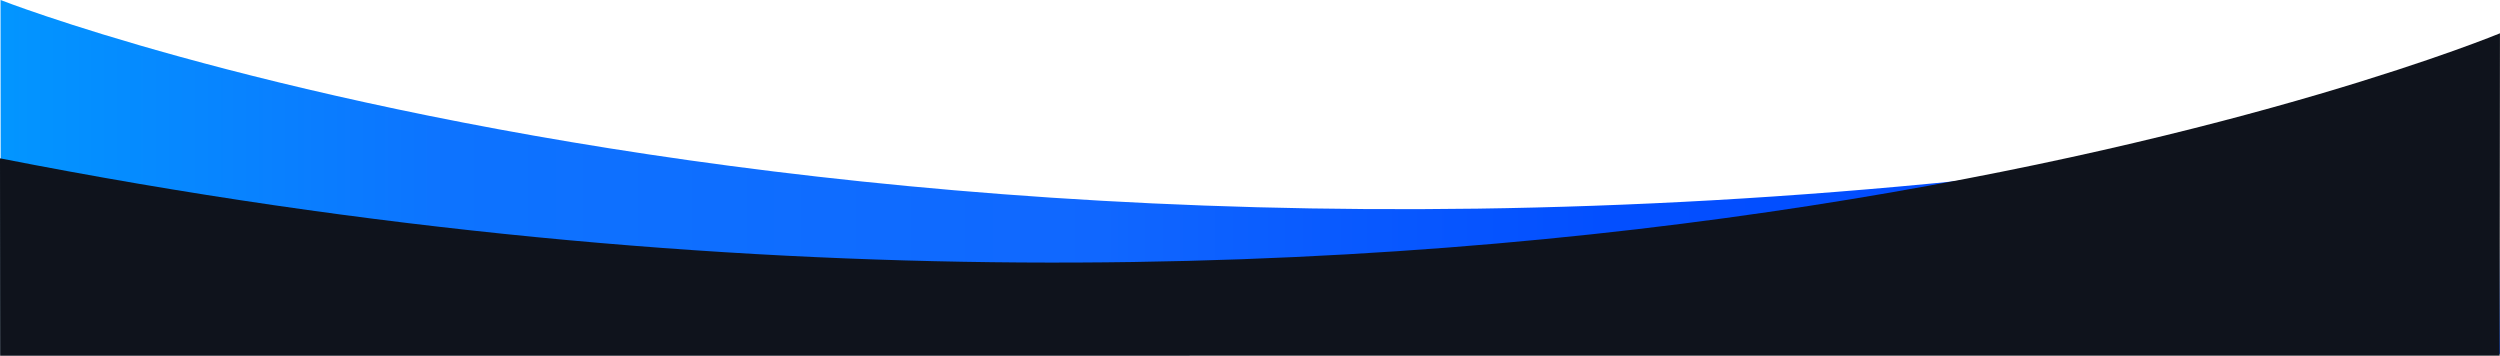 <?xml version="1.0" encoding="UTF-8" standalone="no"?><!DOCTYPE svg PUBLIC "-//W3C//DTD SVG 1.1//EN" "http://www.w3.org/Graphics/SVG/1.1/DTD/svg11.dtd"><svg width="100%" height="100%" viewBox="0 0 33330 4743" version="1.1" xmlns="http://www.w3.org/2000/svg" xmlns:xlink="http://www.w3.org/1999/xlink" xml:space="preserve" xmlns:serif="http://www.serif.com/" style="fill-rule:evenodd;clip-rule:evenodd;stroke-linejoin:round;stroke-miterlimit:2;"><path d="M7.167,0.021c0,0 13384.1,5251.29 33293.5,1342.26c-0.037,-0.008 28.6,3375.6 28.6,3375.6l-33318,0l-4.105,-4717.88l0.005,0.021Z" style="fill:url(#_Linear1);"/><path d="M33329.4,444.029c0,0 -13420,5575.66 -33329.4,1666.65c0.037,-0.008 2.038,2632.22 2.038,2632.22l33323.3,-1.53l4.104,-4297.33Z" style="fill:#0f131c;"/><defs><linearGradient id="_Linear1" x1="0" y1="0" x2="1" y2="0" gradientUnits="userSpaceOnUse" gradientTransform="matrix(33324,0,0,33324,-955.958,1890.95)"><stop offset="0" style="stop-color:#009cff;stop-opacity:1"/><stop offset="0.21" style="stop-color:#0d73ff;stop-opacity:1"/><stop offset="0.47" style="stop-color:#1067ff;stop-opacity:1"/><stop offset="0.56" style="stop-color:#095aff;stop-opacity:1"/><stop offset="0.67" style="stop-color:#034fff;stop-opacity:1"/><stop offset="1" style="stop-color:#004aff;stop-opacity:1"/></linearGradient></defs></svg>